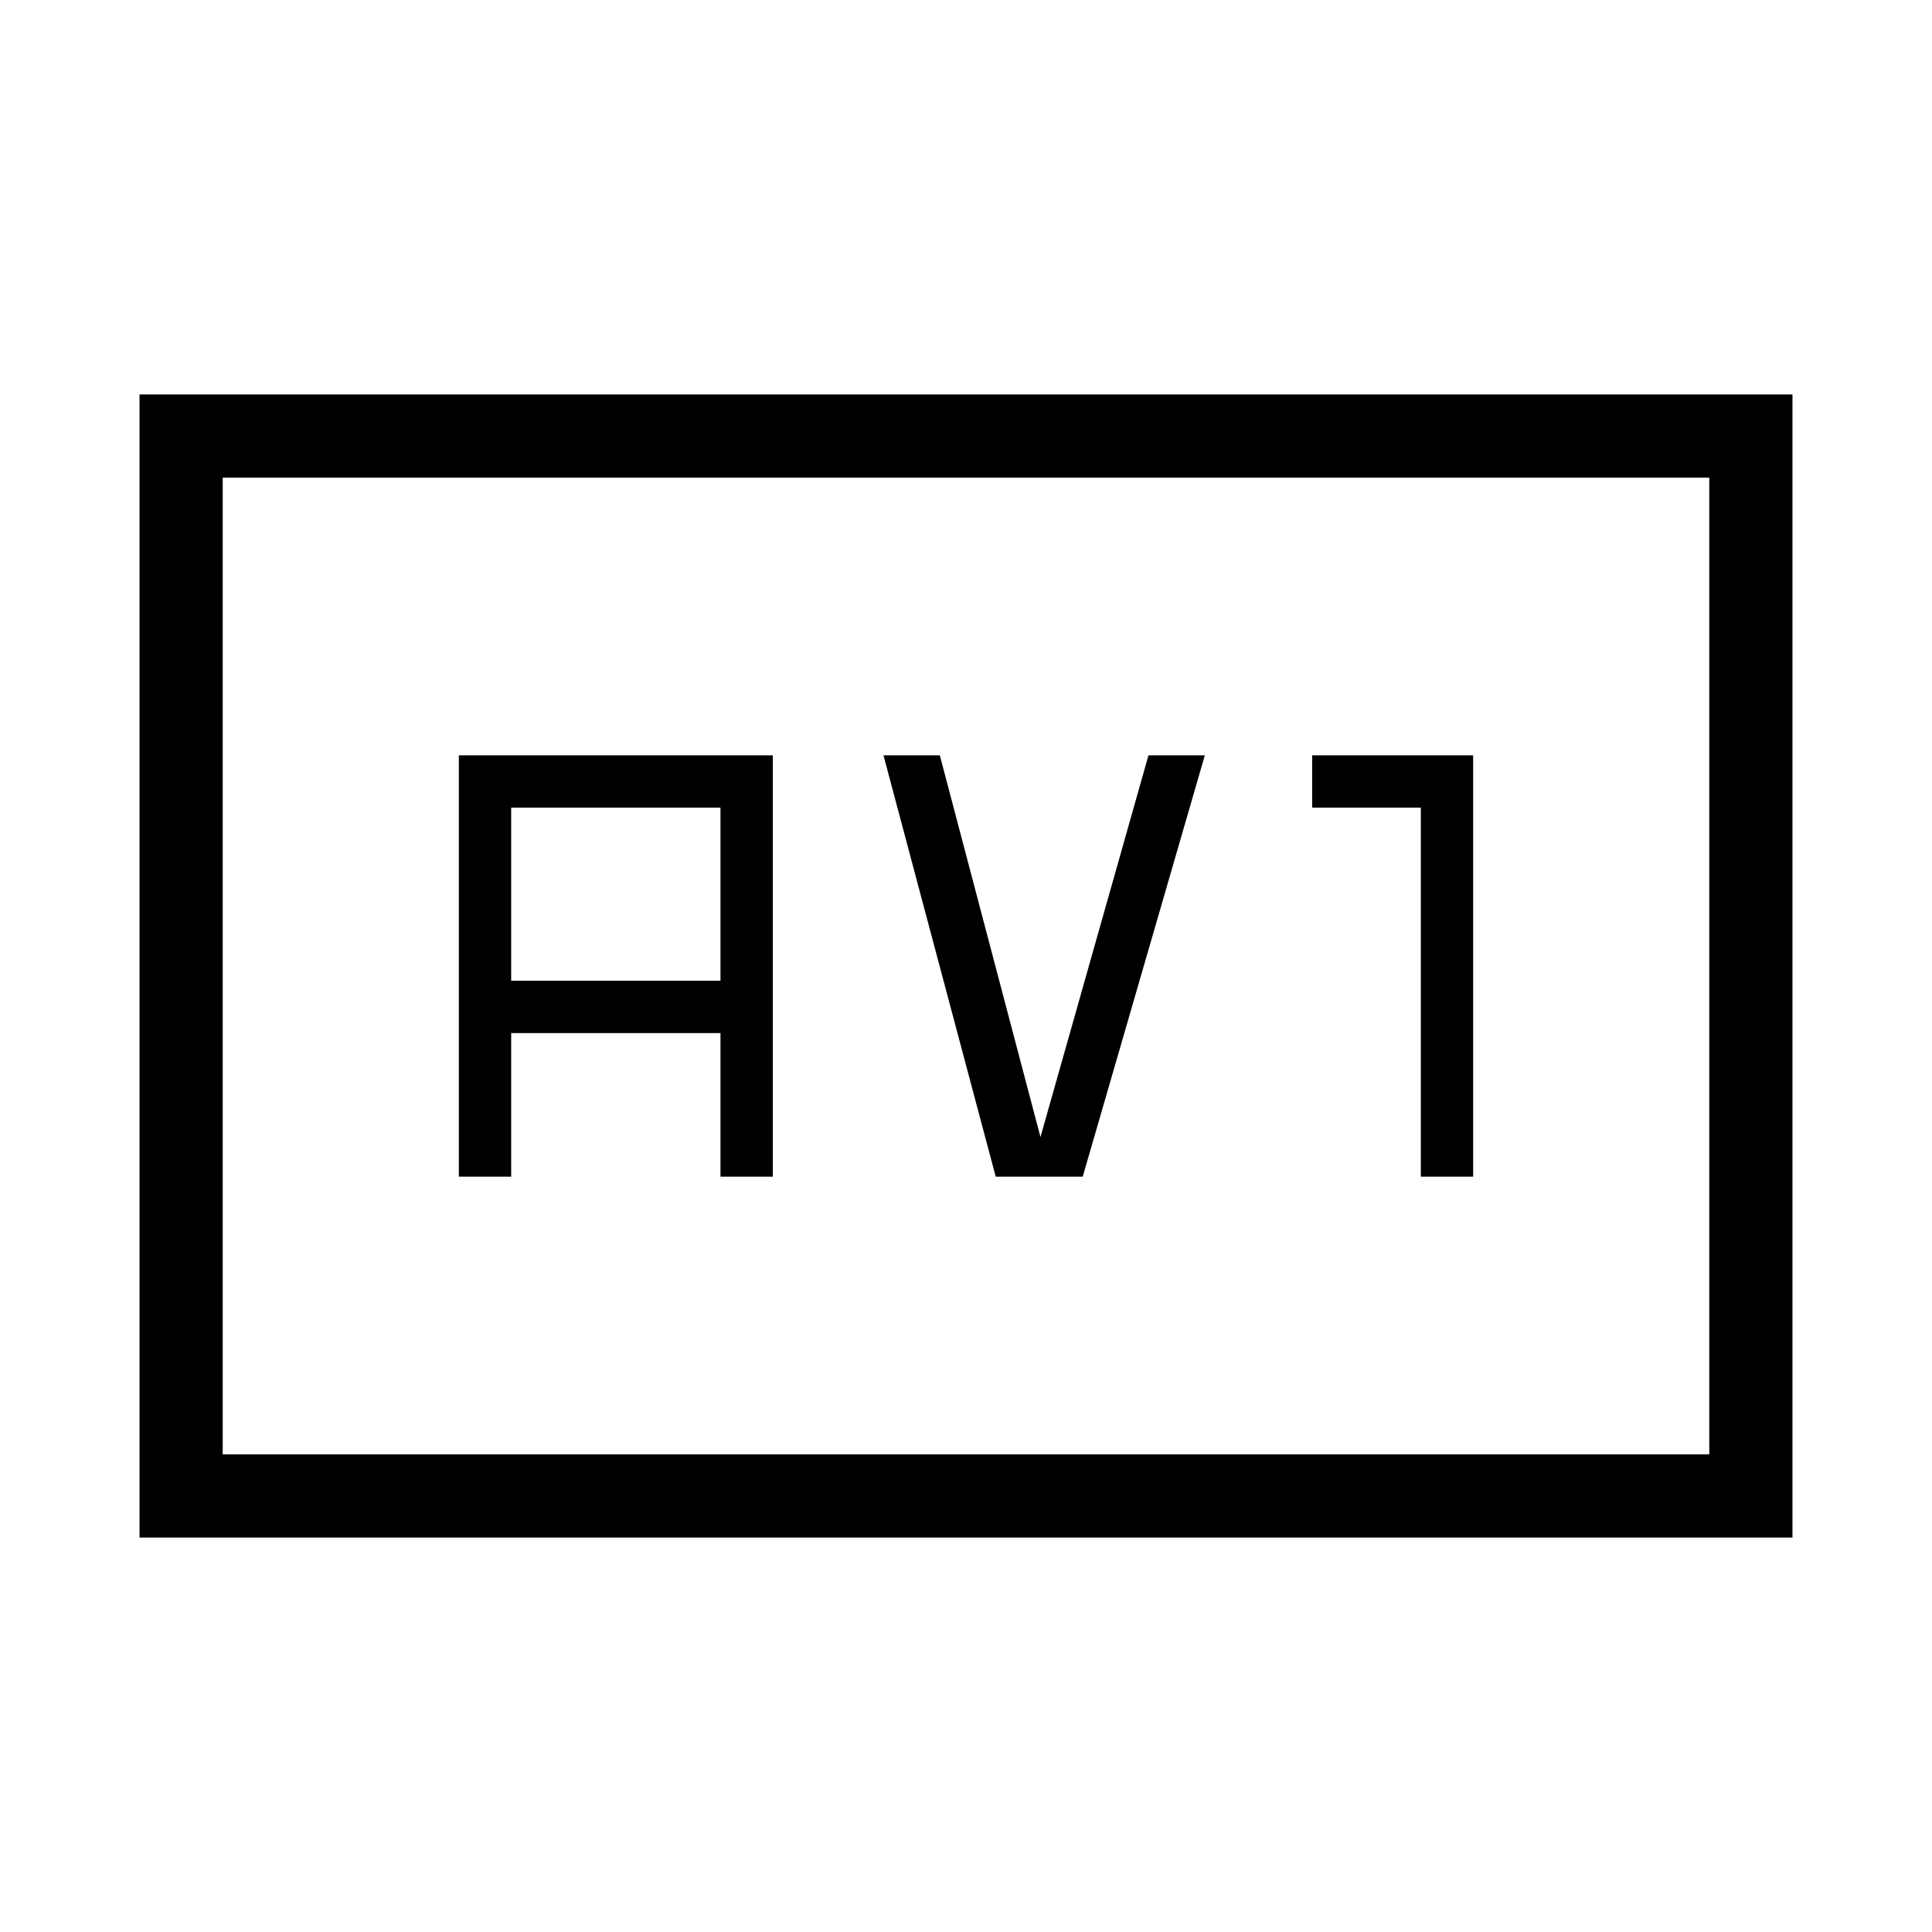 <svg xmlns="http://www.w3.org/2000/svg" height="40" viewBox="0 -960 960 960" width="40"><path d="M228-375.333h26v-71.334h104v71.334h26v-209.334H228v209.334Zm26-97.334v-86h104v86H254Zm240.769 97.334H538l60.667-209.334h-28L517-395l-50-189.667h-28l55.769 209.334Zm211.231 0h26v-209.334h-80v26h54v183.334ZM69.334-196v-568h821.332v568H69.334Zm41.333-41.333h738.666v-485.334H110.667v485.334Zm0 0v-485.334 485.334Z"/></svg>